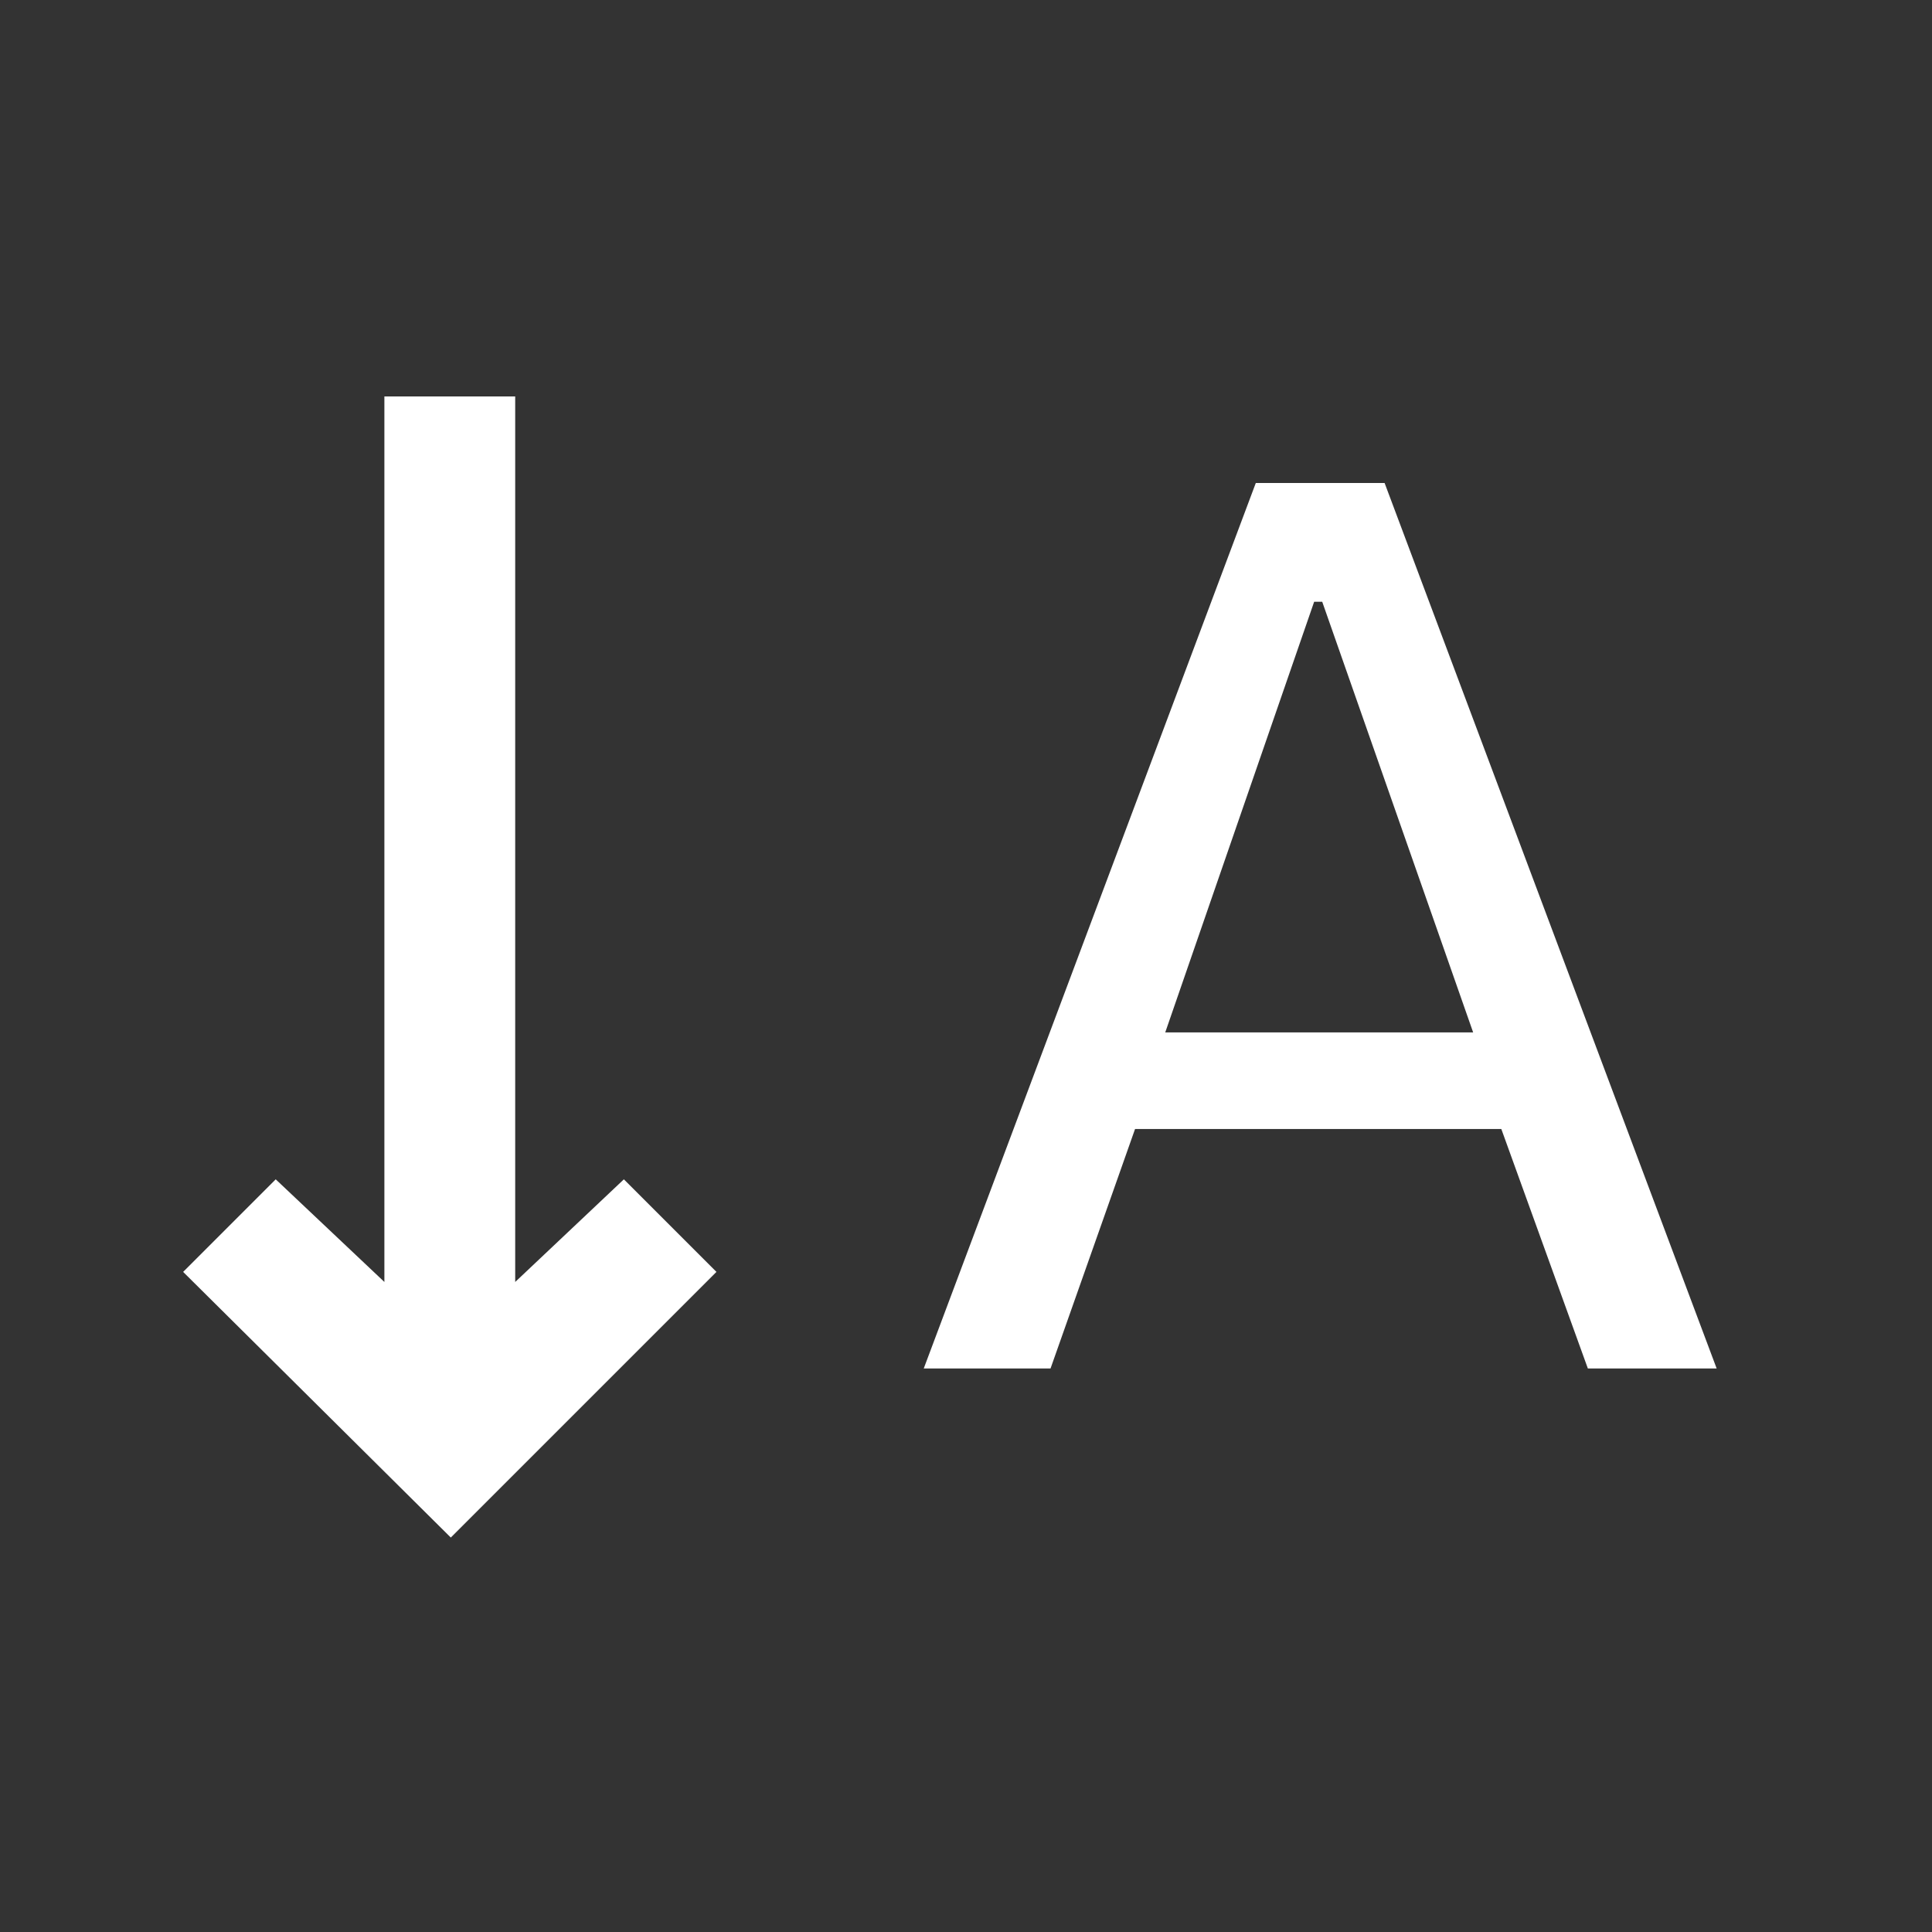 <svg xmlns="http://www.w3.org/2000/svg" height="48" width="48"><rect width="100%" height="100%" fill="#333333" stroke="none"/><path fill="#FFFFFF" d="M22.95 34 31.2 12H34.4L42.65 34H39.45L37.3 28.05H28.2L26.1 34ZM28.95 25.65H36.6L32.85 14.95H32.65ZM11.2 38.2 4.55 31.6 6.85 29.3 9.55 31.85V9.85H12.8V31.85L15.5 29.3L17.8 31.6Z"/></svg>